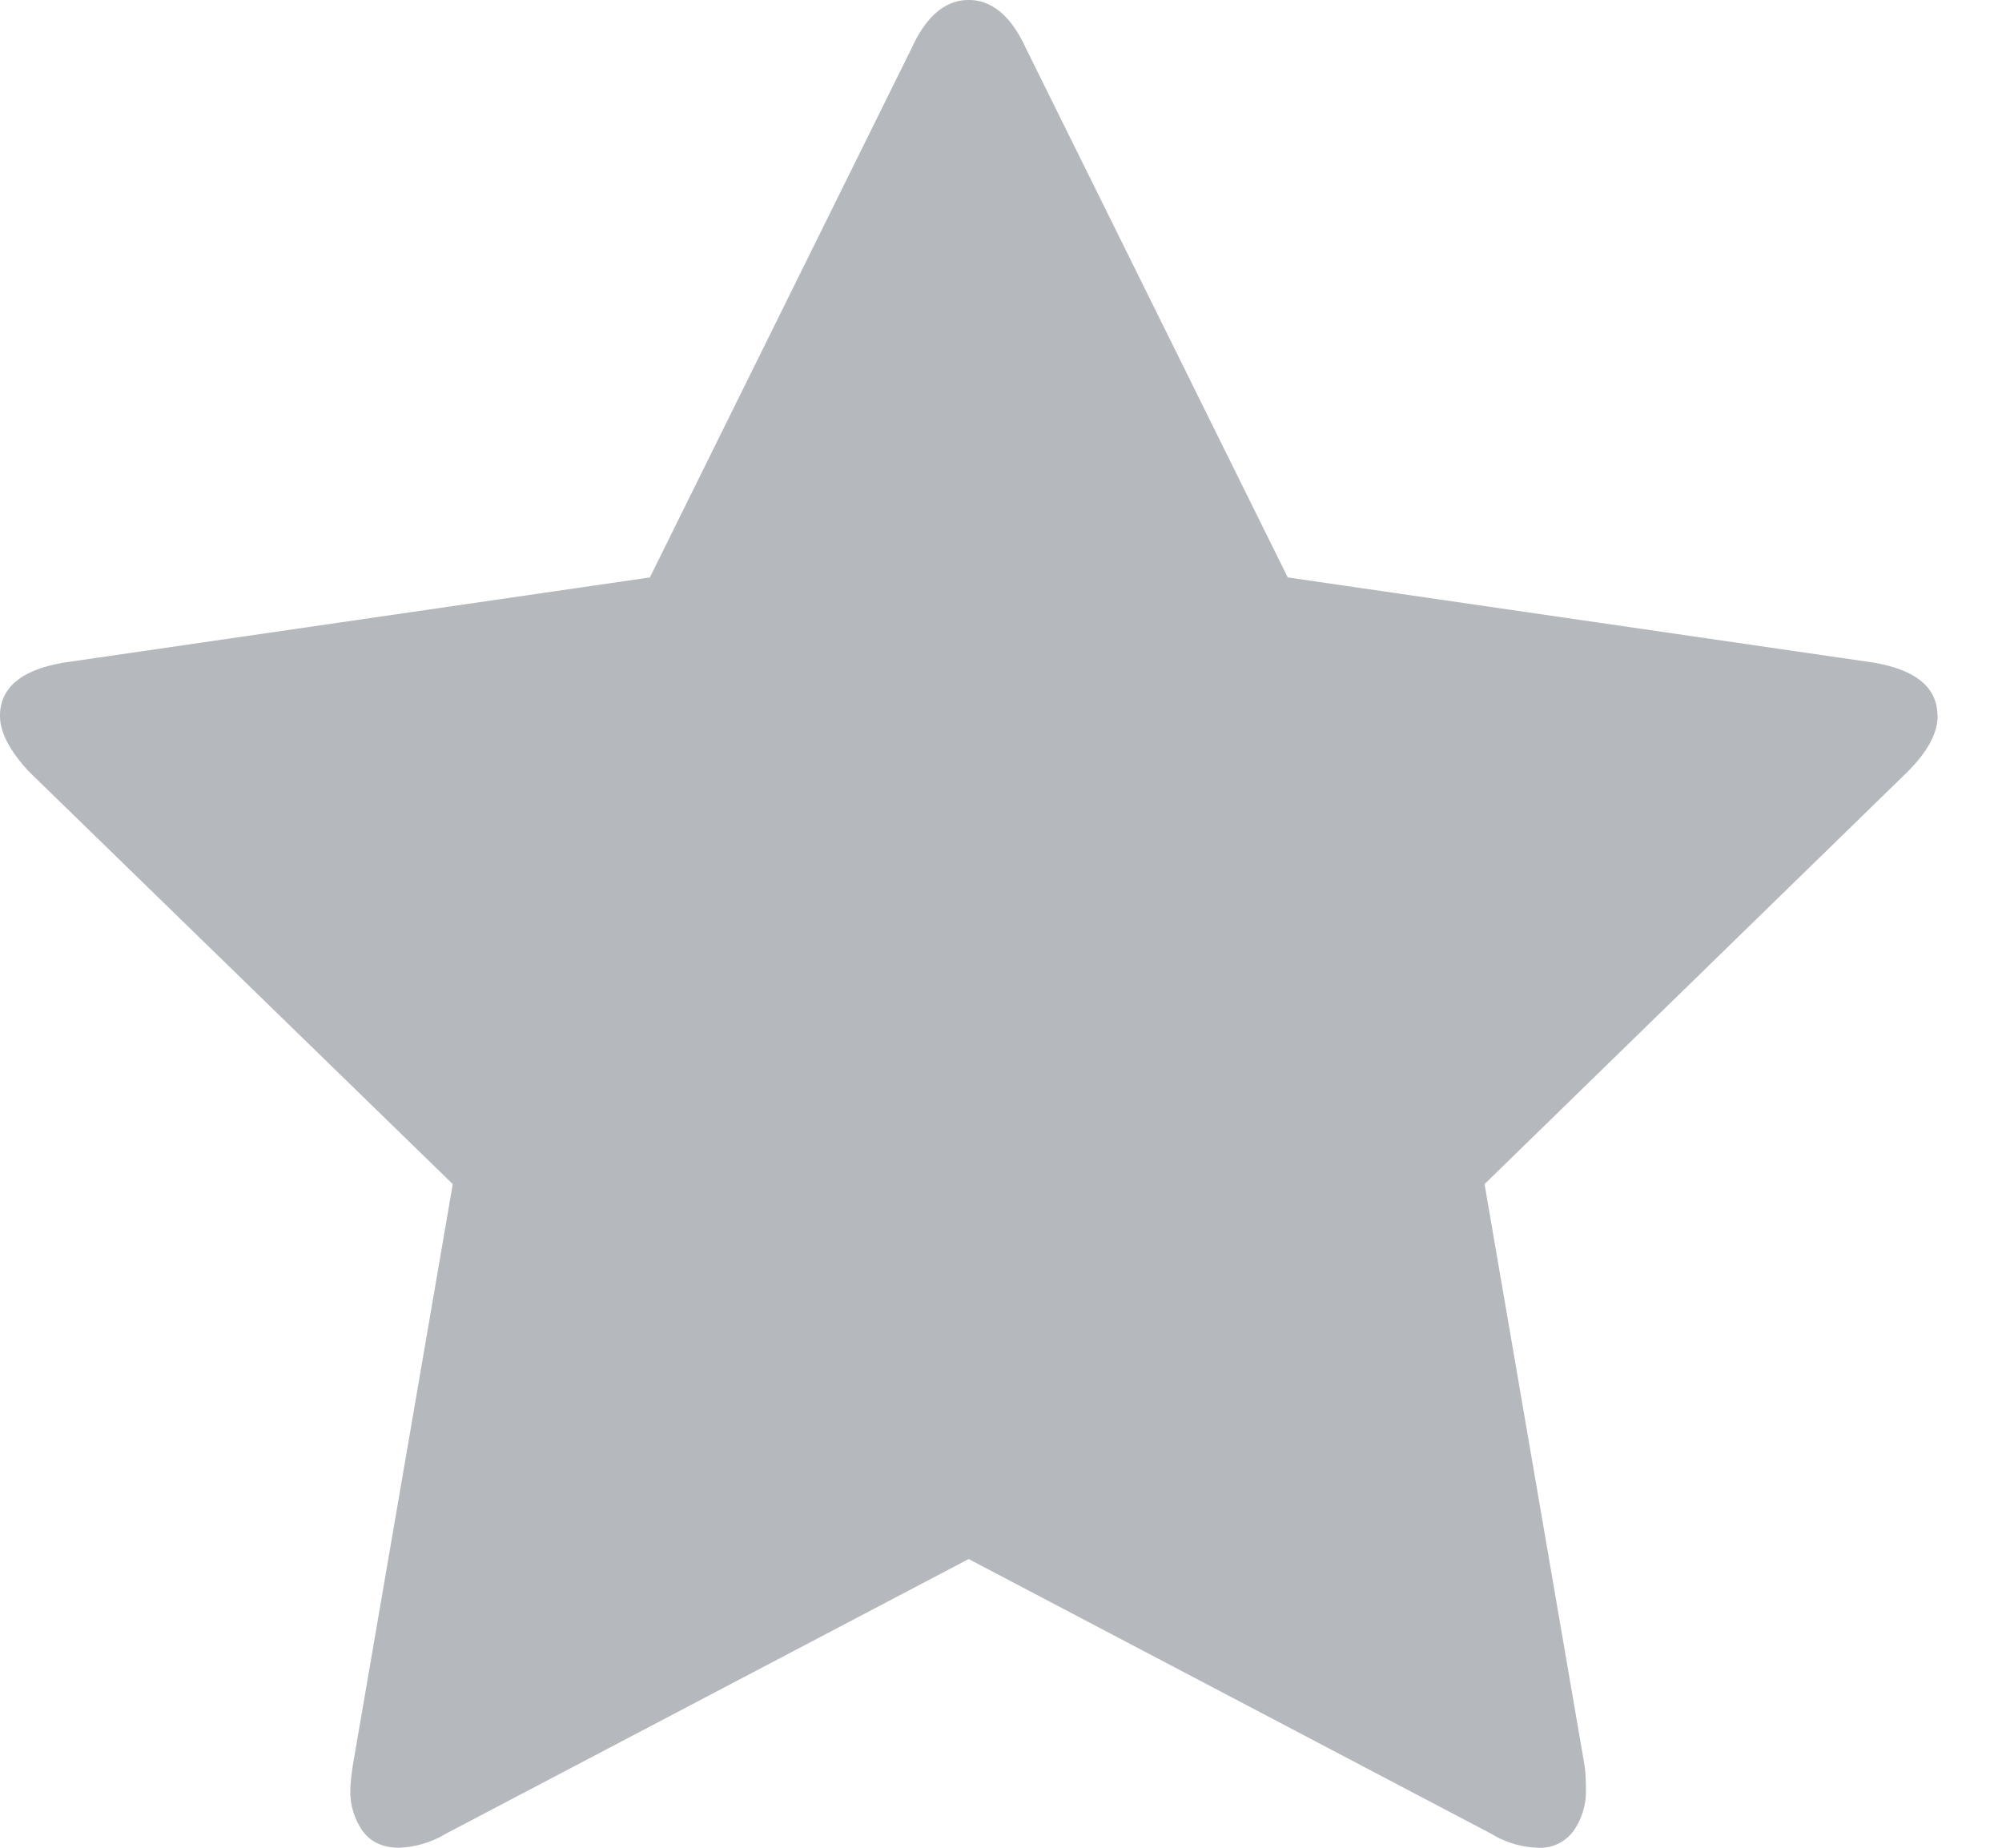 <svg xmlns="http://www.w3.org/2000/svg" width="13" height="12" viewBox="0 0 13 12">
    <path fill="#B5B8BD" fill-rule="evenodd" d="M12.582 4.65c0 .111-.065.232-.196.363L9.64 7.69l.65 3.78c.005.036.008.086.008.152a.445.445 0 0 1-.08.268.267.267 0 0 1-.23.11.612.612 0 0 1-.303-.09l-3.395-1.785-3.395 1.784a.642.642 0 0 1-.302.091c-.106 0-.186-.037-.239-.11a.445.445 0 0 1-.079-.268c0-.03.005-.08.015-.151l.65-3.781L.19 5.013C.063 4.877 0 4.756 0 4.65c0-.186.141-.302.423-.348L4.22 3.75 5.921.31C6.016.103 6.14 0 6.29 0s.275.103.37.31l1.702 3.44 3.796.552c.282.046.423.162.423.348z"/>
</svg>
